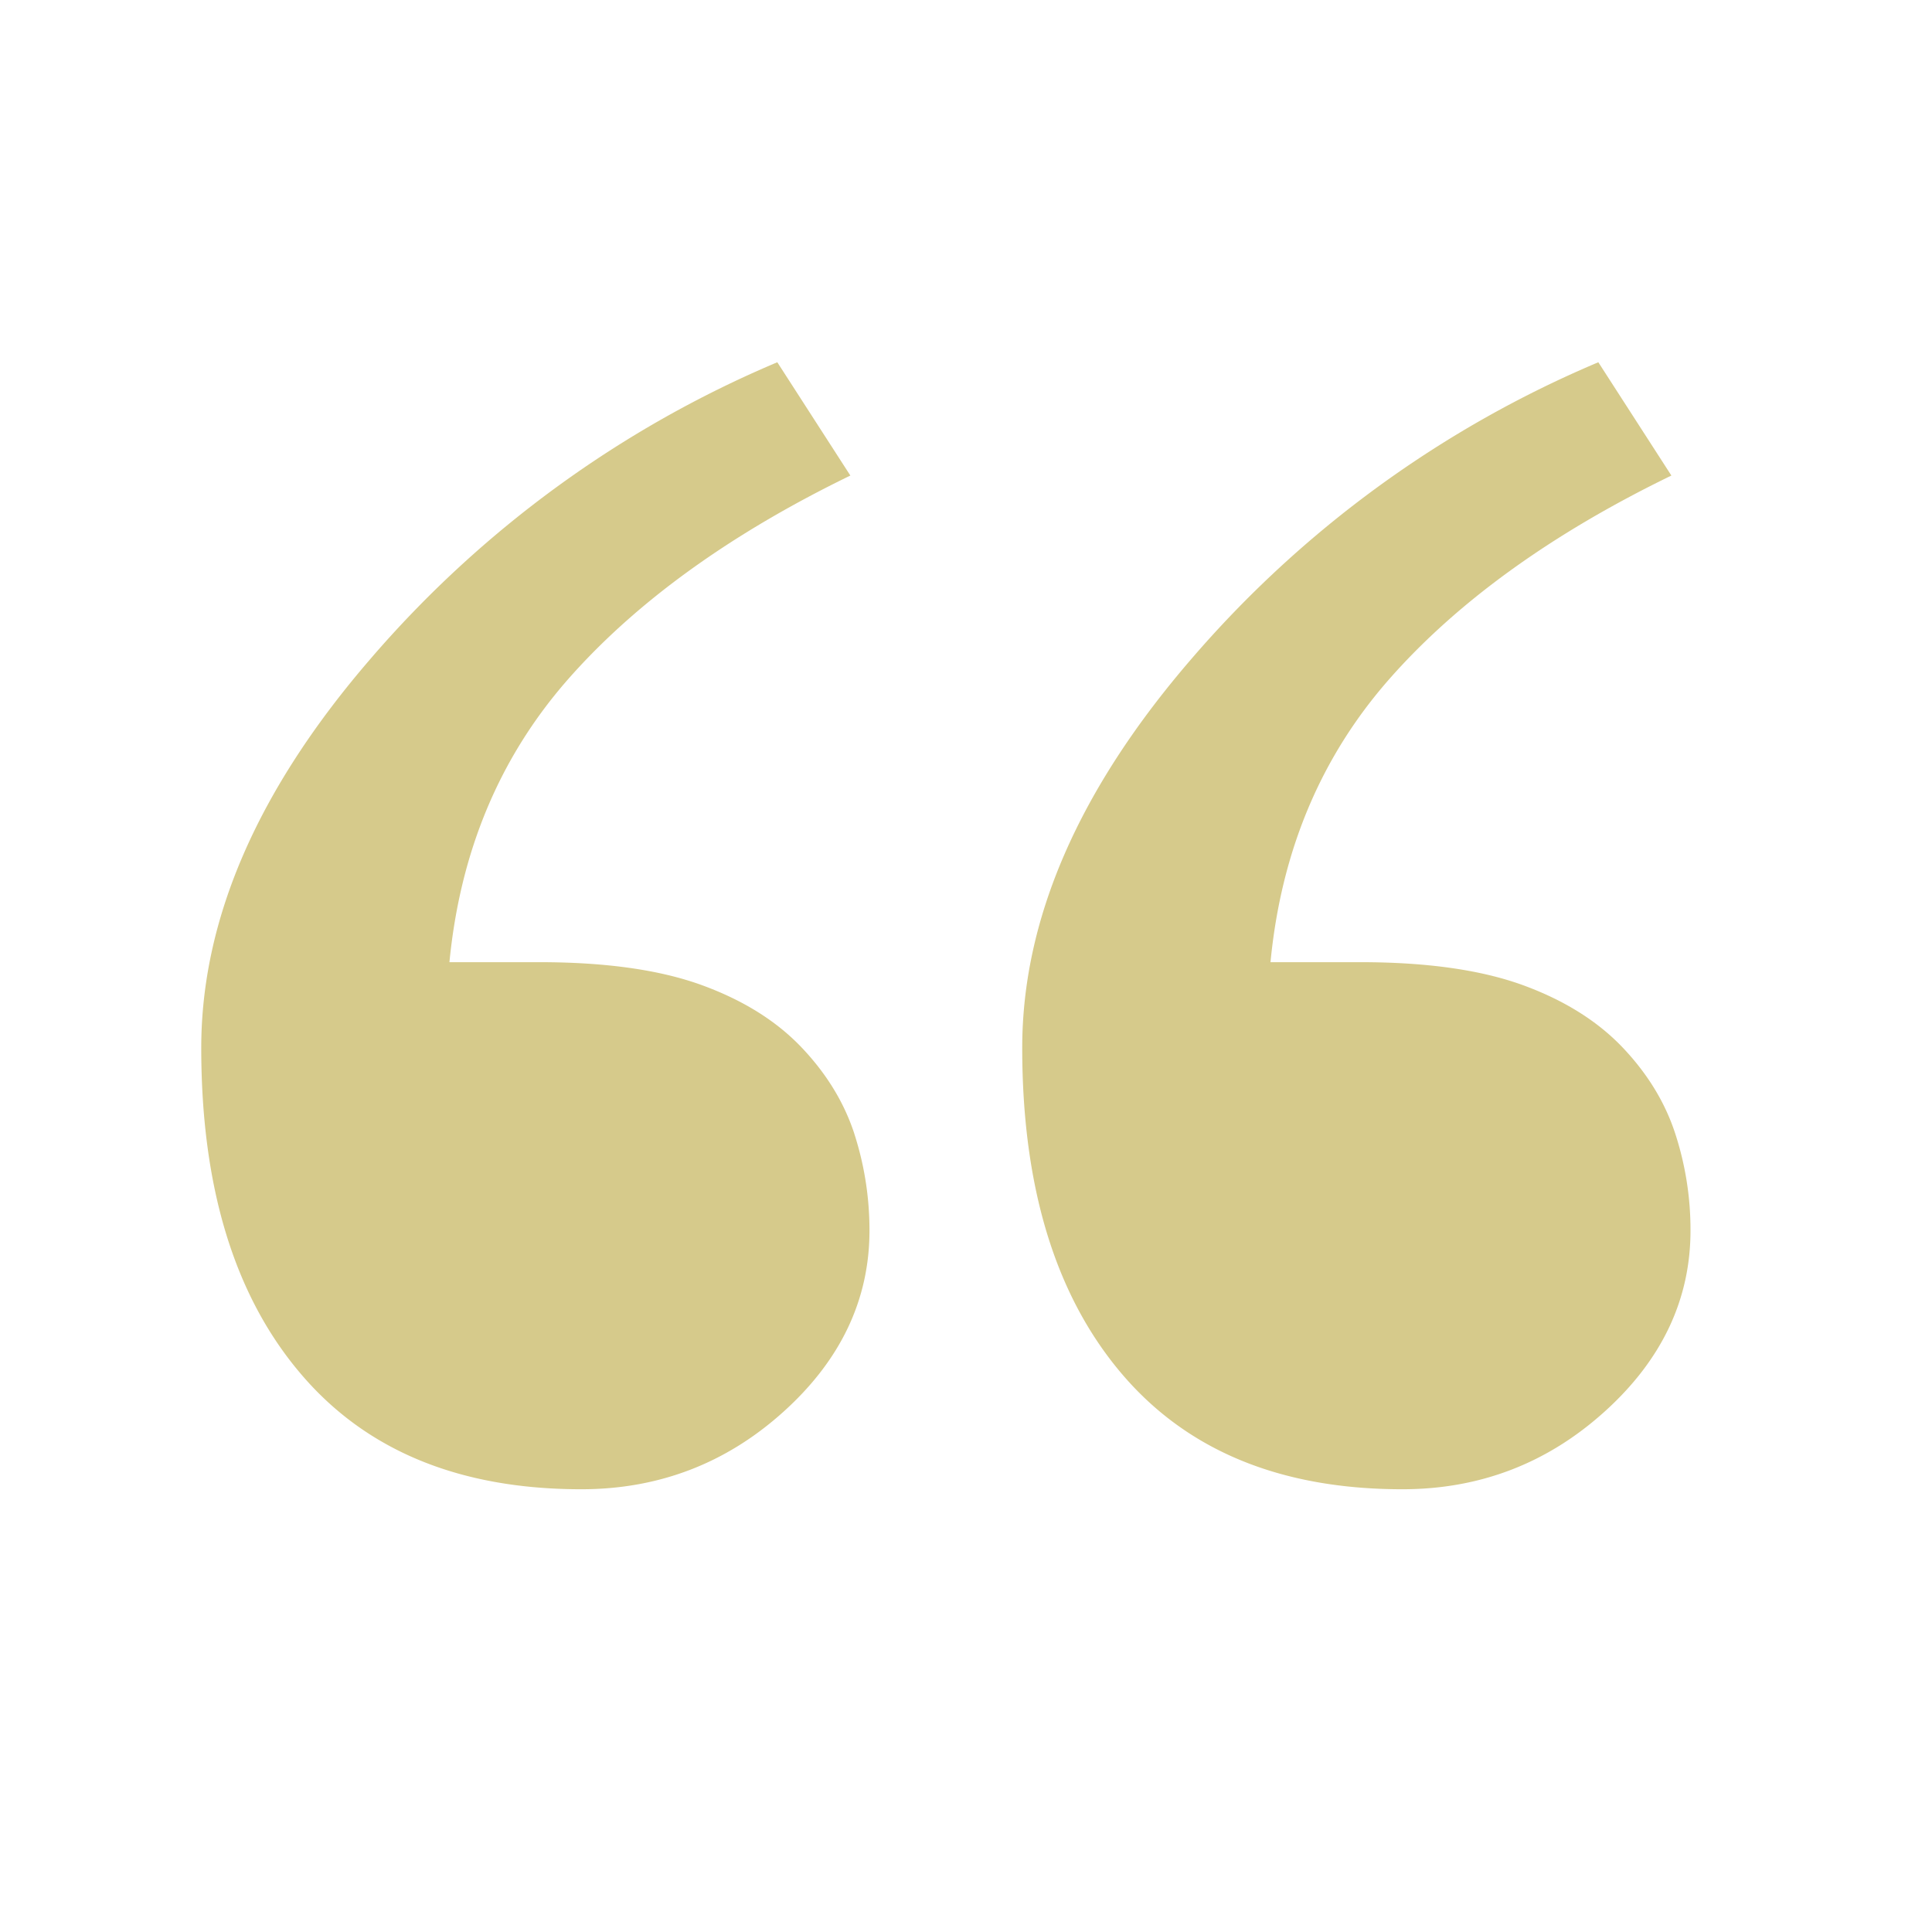 <svg viewBox="0 0 48 48" xmlns="http://www.w3.org/2000/svg"><g fill="none" fill-rule="evenodd"><path d="M41.621 28.165c-.252-.776-.689-1.487-1.297-2.13-.637-.672-1.474-1.192-2.512-1.568-1.039-.373-2.373-.562-4.017-.562h-2.23c.265-2.746 1.243-5.083 2.935-7.015 1.69-1.926 4.031-3.621 7.025-5.075L39.71 9a27.358 27.358 0 0 0-10.117 7.379c-2.8 3.247-4.196 6.464-4.196 9.655 0 3.428.81 6.117 2.44 8.058C29.467 36.033 31.803 37 34.84 37c1.927 0 3.601-.643 5.025-1.928C41.287 33.79 42 32.287 42 30.573a7.7 7.7 0 0 0-.379-2.408m-20.396 0c-.254-.776-.69-1.487-1.299-2.13-.635-.672-1.473-1.192-2.512-1.568-1.037-.373-2.37-.562-4.016-.562h-2.232c.267-2.746 1.244-5.083 2.935-7.015 1.69-1.926 4.034-3.621 7.026-5.075L19.312 9A27.358 27.358 0 0 0 9.195 16.38C6.395 19.627 5 22.844 5 26.035c0 3.428.807 6.117 2.44 8.058C9.067 36.033 11.403 37 14.442 37c1.926 0 3.602-.643 5.026-1.928 1.422-1.283 2.134-2.786 2.134-4.5 0-.827-.127-1.632-.378-2.408" fill="#d6ca8b" class="fill-000000"></path></g></svg>